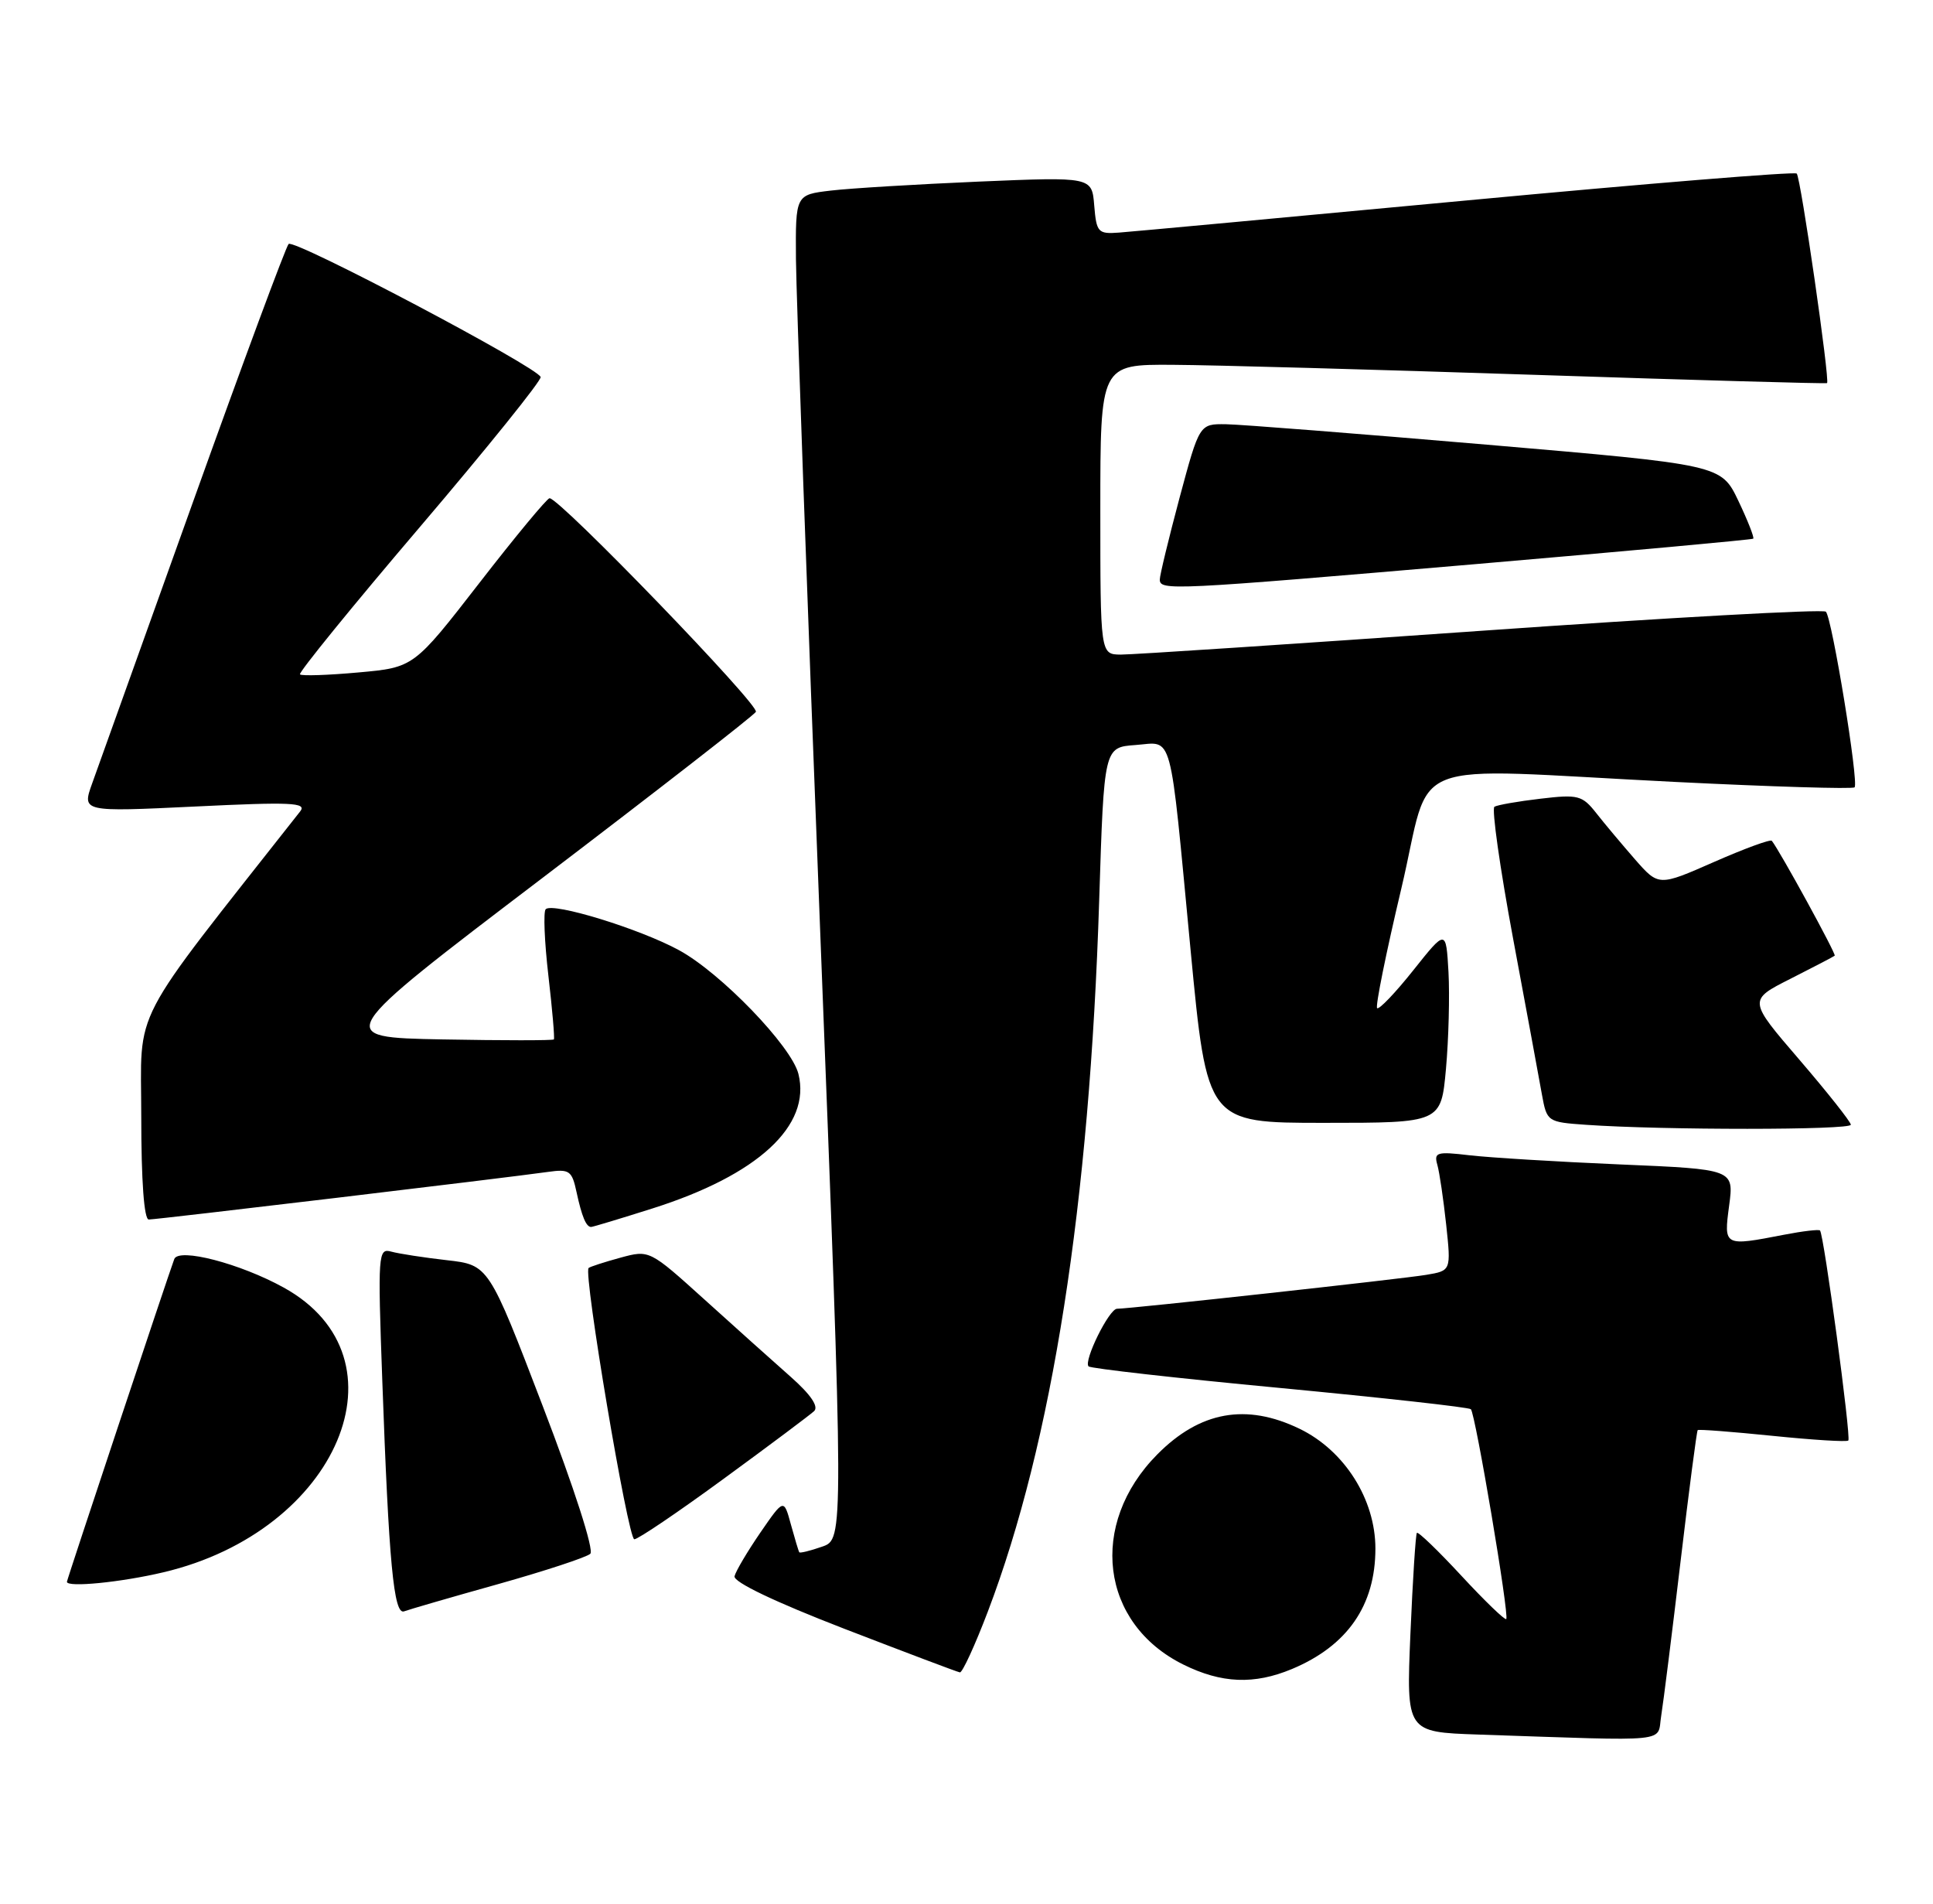 <?xml version="1.0" encoding="UTF-8" standalone="no"?>
<!DOCTYPE svg PUBLIC "-//W3C//DTD SVG 1.1//EN" "http://www.w3.org/Graphics/SVG/1.1/DTD/svg11.dtd" >
<svg xmlns="http://www.w3.org/2000/svg" xmlns:xlink="http://www.w3.org/1999/xlink" version="1.1" viewBox="0 0 260 256">
 <g >
 <path fill="currentColor"
d=" M 223.44 230.75 C 223.73 228.96 224.90 219.64 226.04 210.02 C 227.18 200.41 228.22 192.44 228.35 192.32 C 228.48 192.19 233.00 192.54 238.41 193.09 C 243.81 193.64 248.41 193.93 248.61 193.72 C 249.01 193.33 245.32 165.98 244.80 165.47 C 244.64 165.31 242.47 165.56 240.00 166.04 C 231.84 167.62 231.85 167.62 232.58 162.12 C 233.23 157.24 233.23 157.24 217.86 156.59 C 209.41 156.23 200.32 155.67 197.65 155.36 C 193.26 154.84 192.85 154.96 193.33 156.64 C 193.62 157.66 194.15 161.28 194.52 164.69 C 195.18 170.88 195.18 170.88 191.84 171.44 C 188.58 171.99 152.00 176.00 150.25 176.00 C 149.18 176.00 145.71 183.04 146.42 183.75 C 146.70 184.03 158.28 185.34 172.15 186.65 C 186.02 187.97 197.58 189.25 197.84 189.51 C 198.45 190.11 203.04 217.30 202.60 217.73 C 202.42 217.91 199.71 215.30 196.58 211.92 C 193.45 208.54 190.75 205.94 190.58 206.14 C 190.41 206.34 190.02 212.45 189.71 219.71 C 189.15 232.93 189.15 232.93 198.82 233.26 C 225.30 234.15 222.84 234.40 223.44 230.75 Z  M 173.77 224.45 C 181.23 221.33 185.00 215.90 185.00 208.25 C 185.00 201.63 180.85 195.07 174.80 192.14 C 167.62 188.67 161.40 189.79 155.66 195.59 C 146.35 204.99 148.01 218.33 159.17 223.85 C 164.30 226.39 168.69 226.57 173.77 224.45 Z  M 132.86 216.75 C 141.54 193.96 146.56 161.91 147.85 121.00 C 148.50 100.50 148.50 100.50 152.72 100.19 C 157.87 99.82 157.26 97.56 160.14 127.75 C 162.36 151.00 162.36 151.00 178.09 151.00 C 193.83 151.00 193.83 151.00 194.49 143.75 C 194.85 139.76 195.00 133.90 194.83 130.73 C 194.50 124.95 194.50 124.95 190.09 130.49 C 187.67 133.53 185.48 135.82 185.23 135.57 C 184.98 135.32 186.44 128.11 188.47 119.56 C 192.77 101.42 187.96 103.30 225.25 105.15 C 238.32 105.80 249.21 106.13 249.45 105.88 C 250.05 105.28 246.42 83.09 245.59 82.26 C 245.23 81.90 224.37 83.06 199.22 84.83 C 174.07 86.60 152.26 88.04 150.75 88.03 C 148.00 88.00 148.00 88.00 148.00 68.50 C 148.00 49.00 148.00 49.00 157.75 49.06 C 163.11 49.09 185.05 49.70 206.50 50.41 C 227.95 51.12 245.61 51.62 245.75 51.52 C 246.16 51.22 242.21 23.88 241.67 23.34 C 241.40 23.06 221.44 24.69 197.33 26.95 C 173.23 29.21 152.15 31.16 150.50 31.28 C 147.69 31.49 147.48 31.25 147.18 27.64 C 146.87 23.78 146.87 23.78 131.68 24.42 C 123.33 24.78 114.36 25.32 111.75 25.63 C 107.00 26.19 107.00 26.19 107.06 34.84 C 107.10 39.60 108.56 80.28 110.32 125.24 C 113.51 206.98 113.51 206.98 110.59 207.99 C 108.99 208.55 107.60 208.89 107.51 208.75 C 107.41 208.61 106.91 206.93 106.38 205.01 C 105.43 201.52 105.43 201.52 102.26 206.12 C 100.52 208.66 98.96 211.29 98.80 211.97 C 98.61 212.74 104.19 215.41 113.50 219.01 C 121.75 222.19 128.77 224.85 129.11 224.90 C 129.44 224.96 131.13 221.29 132.86 216.75 Z  M 67.00 213.03 C 73.33 211.25 78.90 209.42 79.40 208.95 C 79.92 208.46 77.25 200.16 73.01 189.11 C 65.73 170.11 65.73 170.11 60.11 169.47 C 57.03 169.12 53.66 168.60 52.64 168.32 C 50.86 167.82 50.80 168.55 51.42 185.65 C 52.30 210.18 52.96 217.23 54.36 216.69 C 54.99 216.45 60.67 214.80 67.00 213.03 Z  M 21.98 211.44 C 45.51 205.90 55.34 182.63 38.16 173.15 C 32.30 169.91 24.02 167.76 23.44 169.32 C 22.62 171.51 9.00 212.44 9.00 212.72 C 9.00 213.51 16.27 212.79 21.98 211.44 Z  M 97.36 198.85 C 103.49 194.37 108.95 190.28 109.50 189.77 C 110.15 189.16 109.05 187.54 106.36 185.16 C 104.08 183.15 98.87 178.48 94.78 174.78 C 87.35 168.07 87.35 168.07 83.42 169.14 C 81.27 169.73 79.35 170.35 79.17 170.52 C 78.44 171.20 84.47 207.00 85.32 207.00 C 85.82 207.00 91.24 203.33 97.36 198.85 Z  M 87.70 162.53 C 101.92 158.04 109.14 151.39 107.39 144.41 C 106.45 140.68 96.95 130.83 91.33 127.78 C 86.05 124.90 74.35 121.31 73.40 122.27 C 73.07 122.60 73.23 126.61 73.76 131.19 C 74.29 135.76 74.62 139.62 74.50 139.78 C 74.38 139.93 67.64 139.93 59.53 139.78 C 44.77 139.50 44.77 139.50 72.93 118.09 C 88.41 106.31 101.35 96.25 101.67 95.73 C 102.21 94.86 75.30 67.00 73.92 67.00 C 73.59 67.00 69.34 72.12 64.49 78.38 C 55.66 89.76 55.66 89.76 48.21 90.43 C 44.12 90.80 40.58 90.92 40.35 90.69 C 40.13 90.46 47.37 81.55 56.46 70.89 C 65.55 60.22 72.86 51.14 72.72 50.70 C 72.29 49.36 39.55 32.08 38.82 32.81 C 38.45 33.19 32.66 48.80 25.96 67.50 C 19.26 86.20 13.16 103.23 12.40 105.34 C 11.02 109.19 11.02 109.19 26.25 108.46 C 39.18 107.83 41.31 107.93 40.38 109.11 C 17.04 138.77 19.00 135.01 19.00 150.14 C 19.00 158.84 19.38 164.00 20.01 164.00 C 21.09 164.00 68.28 158.37 73.69 157.60 C 76.59 157.19 76.93 157.42 77.55 160.32 C 78.26 163.61 78.84 165.00 79.51 165.00 C 79.72 165.00 83.41 163.89 87.70 162.53 Z  M 248.95 151.25 C 248.92 150.84 245.80 146.90 242.02 142.50 C 235.14 134.50 235.14 134.50 240.82 131.63 C 243.94 130.05 246.63 128.65 246.78 128.52 C 247.01 128.32 239.42 114.46 238.32 113.07 C 238.13 112.84 234.63 114.12 230.54 115.92 C 223.10 119.19 223.10 119.19 219.92 115.57 C 218.18 113.57 215.83 110.78 214.71 109.35 C 212.82 106.95 212.26 106.81 207.20 107.41 C 204.19 107.76 201.41 108.25 201.01 108.49 C 200.62 108.74 201.75 116.71 203.52 126.22 C 205.29 135.72 207.04 145.16 207.40 147.20 C 208.06 150.84 208.15 150.90 213.29 151.26 C 223.66 151.99 249.00 151.98 248.95 151.25 Z  M 198.50 75.86 C 218.85 74.11 235.64 72.58 235.82 72.44 C 235.99 72.31 235.09 70.02 233.82 67.35 C 231.50 62.50 231.50 62.50 200.00 59.80 C 182.68 58.32 166.89 57.08 164.91 57.05 C 161.33 57.00 161.33 57.00 158.66 66.93 C 157.20 72.40 156.00 77.35 156.00 77.93 C 156.00 79.45 157.42 79.38 198.50 75.86 Z "/>
</g>
</svg>